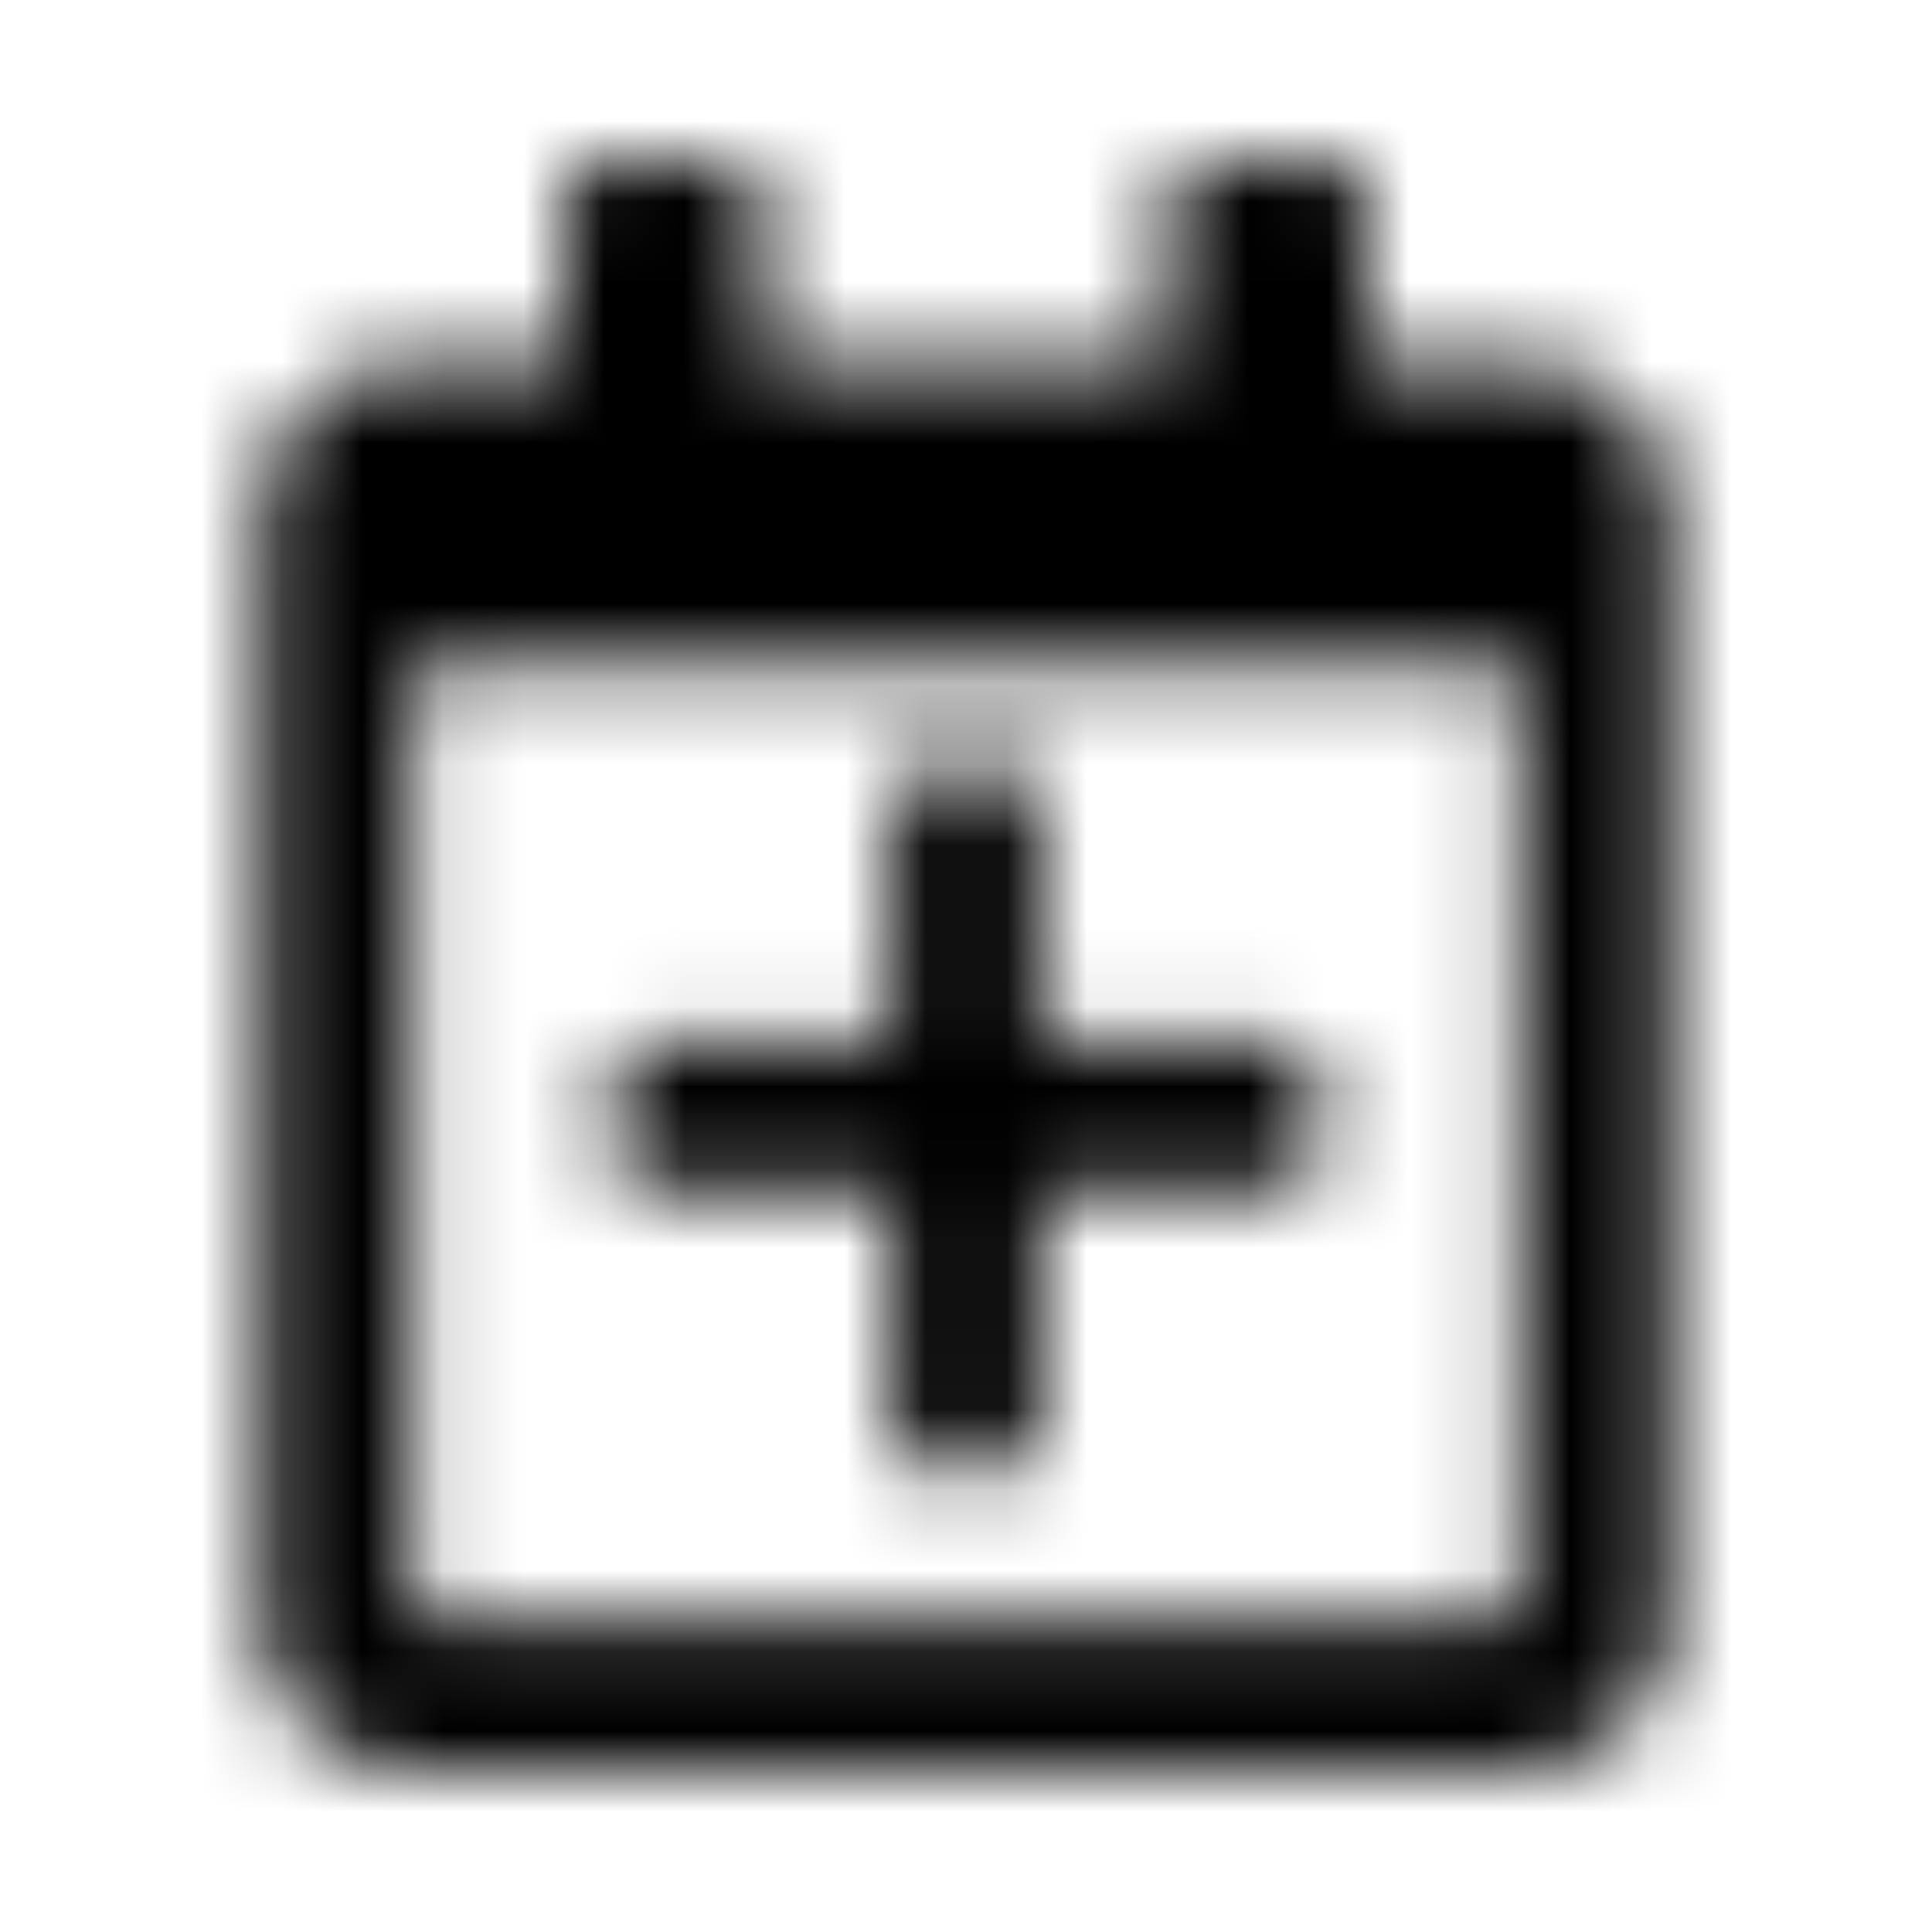 <?xml version="1.0" encoding="UTF-8"?>
<svg width="24px" height="24px" viewBox="0 0 24 24" version="1.1" xmlns="http://www.w3.org/2000/svg" xmlns:xlink="http://www.w3.org/1999/xlink">
    <!-- Generator: Sketch 52.5 (67469) - http://www.bohemiancoding.com/sketch -->
    <title>calendar-plus</title>
    <desc>Created with Sketch.</desc>
    <defs>
        <path d="M16.375,13.406 L16.375,14.344 C16.375,14.602 16.164,14.812 15.906,14.812 L12.938,14.812 L12.938,17.781 C12.938,18.039 12.727,18.25 12.469,18.25 L11.531,18.25 C11.273,18.25 11.062,18.039 11.062,17.781 L11.062,14.812 L8.094,14.812 C7.836,14.812 7.625,14.602 7.625,14.344 L7.625,13.406 C7.625,13.148 7.836,12.938 8.094,12.938 L11.062,12.938 L11.062,9.969 C11.062,9.711 11.273,9.5 11.531,9.5 L12.469,9.5 C12.727,9.5 12.938,9.711 12.938,9.969 L12.938,12.938 L15.906,12.938 C16.164,12.938 16.375,13.148 16.375,13.406 Z M20.75,6.375 L20.75,20.125 C20.75,21.16 19.91,22 18.875,22 L5.125,22 C4.09,22 3.25,21.16 3.25,20.125 L3.25,6.375 C3.25,5.34 4.09,4.5 5.125,4.5 L7,4.5 L7,2.469 C7,2.211 7.211,2 7.469,2 L9.031,2 C9.289,2 9.5,2.211 9.5,2.469 L9.5,4.5 L14.5,4.5 L14.5,2.469 C14.5,2.211 14.711,2 14.969,2 L16.531,2 C16.789,2 17,2.211 17,2.469 L17,4.5 L18.875,4.5 C19.91,4.5 20.75,5.34 20.75,6.375 Z M18.875,19.891 L18.875,8.25 L5.125,8.25 L5.125,19.891 C5.125,20.02 5.23,20.125 5.359,20.125 L18.641,20.125 C18.77,20.125 18.875,20.02 18.875,19.891 Z" id="path-1"></path>
    </defs>
    <g id="calendar-plus" stroke="none" stroke-width="1" fill="none" fill-rule="evenodd">
        <mask id="mask-2" fill="white">
            <use xlink:href="#path-1"></use>
        </mask>
        <g fill-rule="nonzero"></g>
        <g id="🎨-color" mask="url(#mask-2)" fill="#000000">
            <rect id="🎨-Color" x="0" y="0" width="24" height="24"></rect>
        </g>
    </g>
</svg>